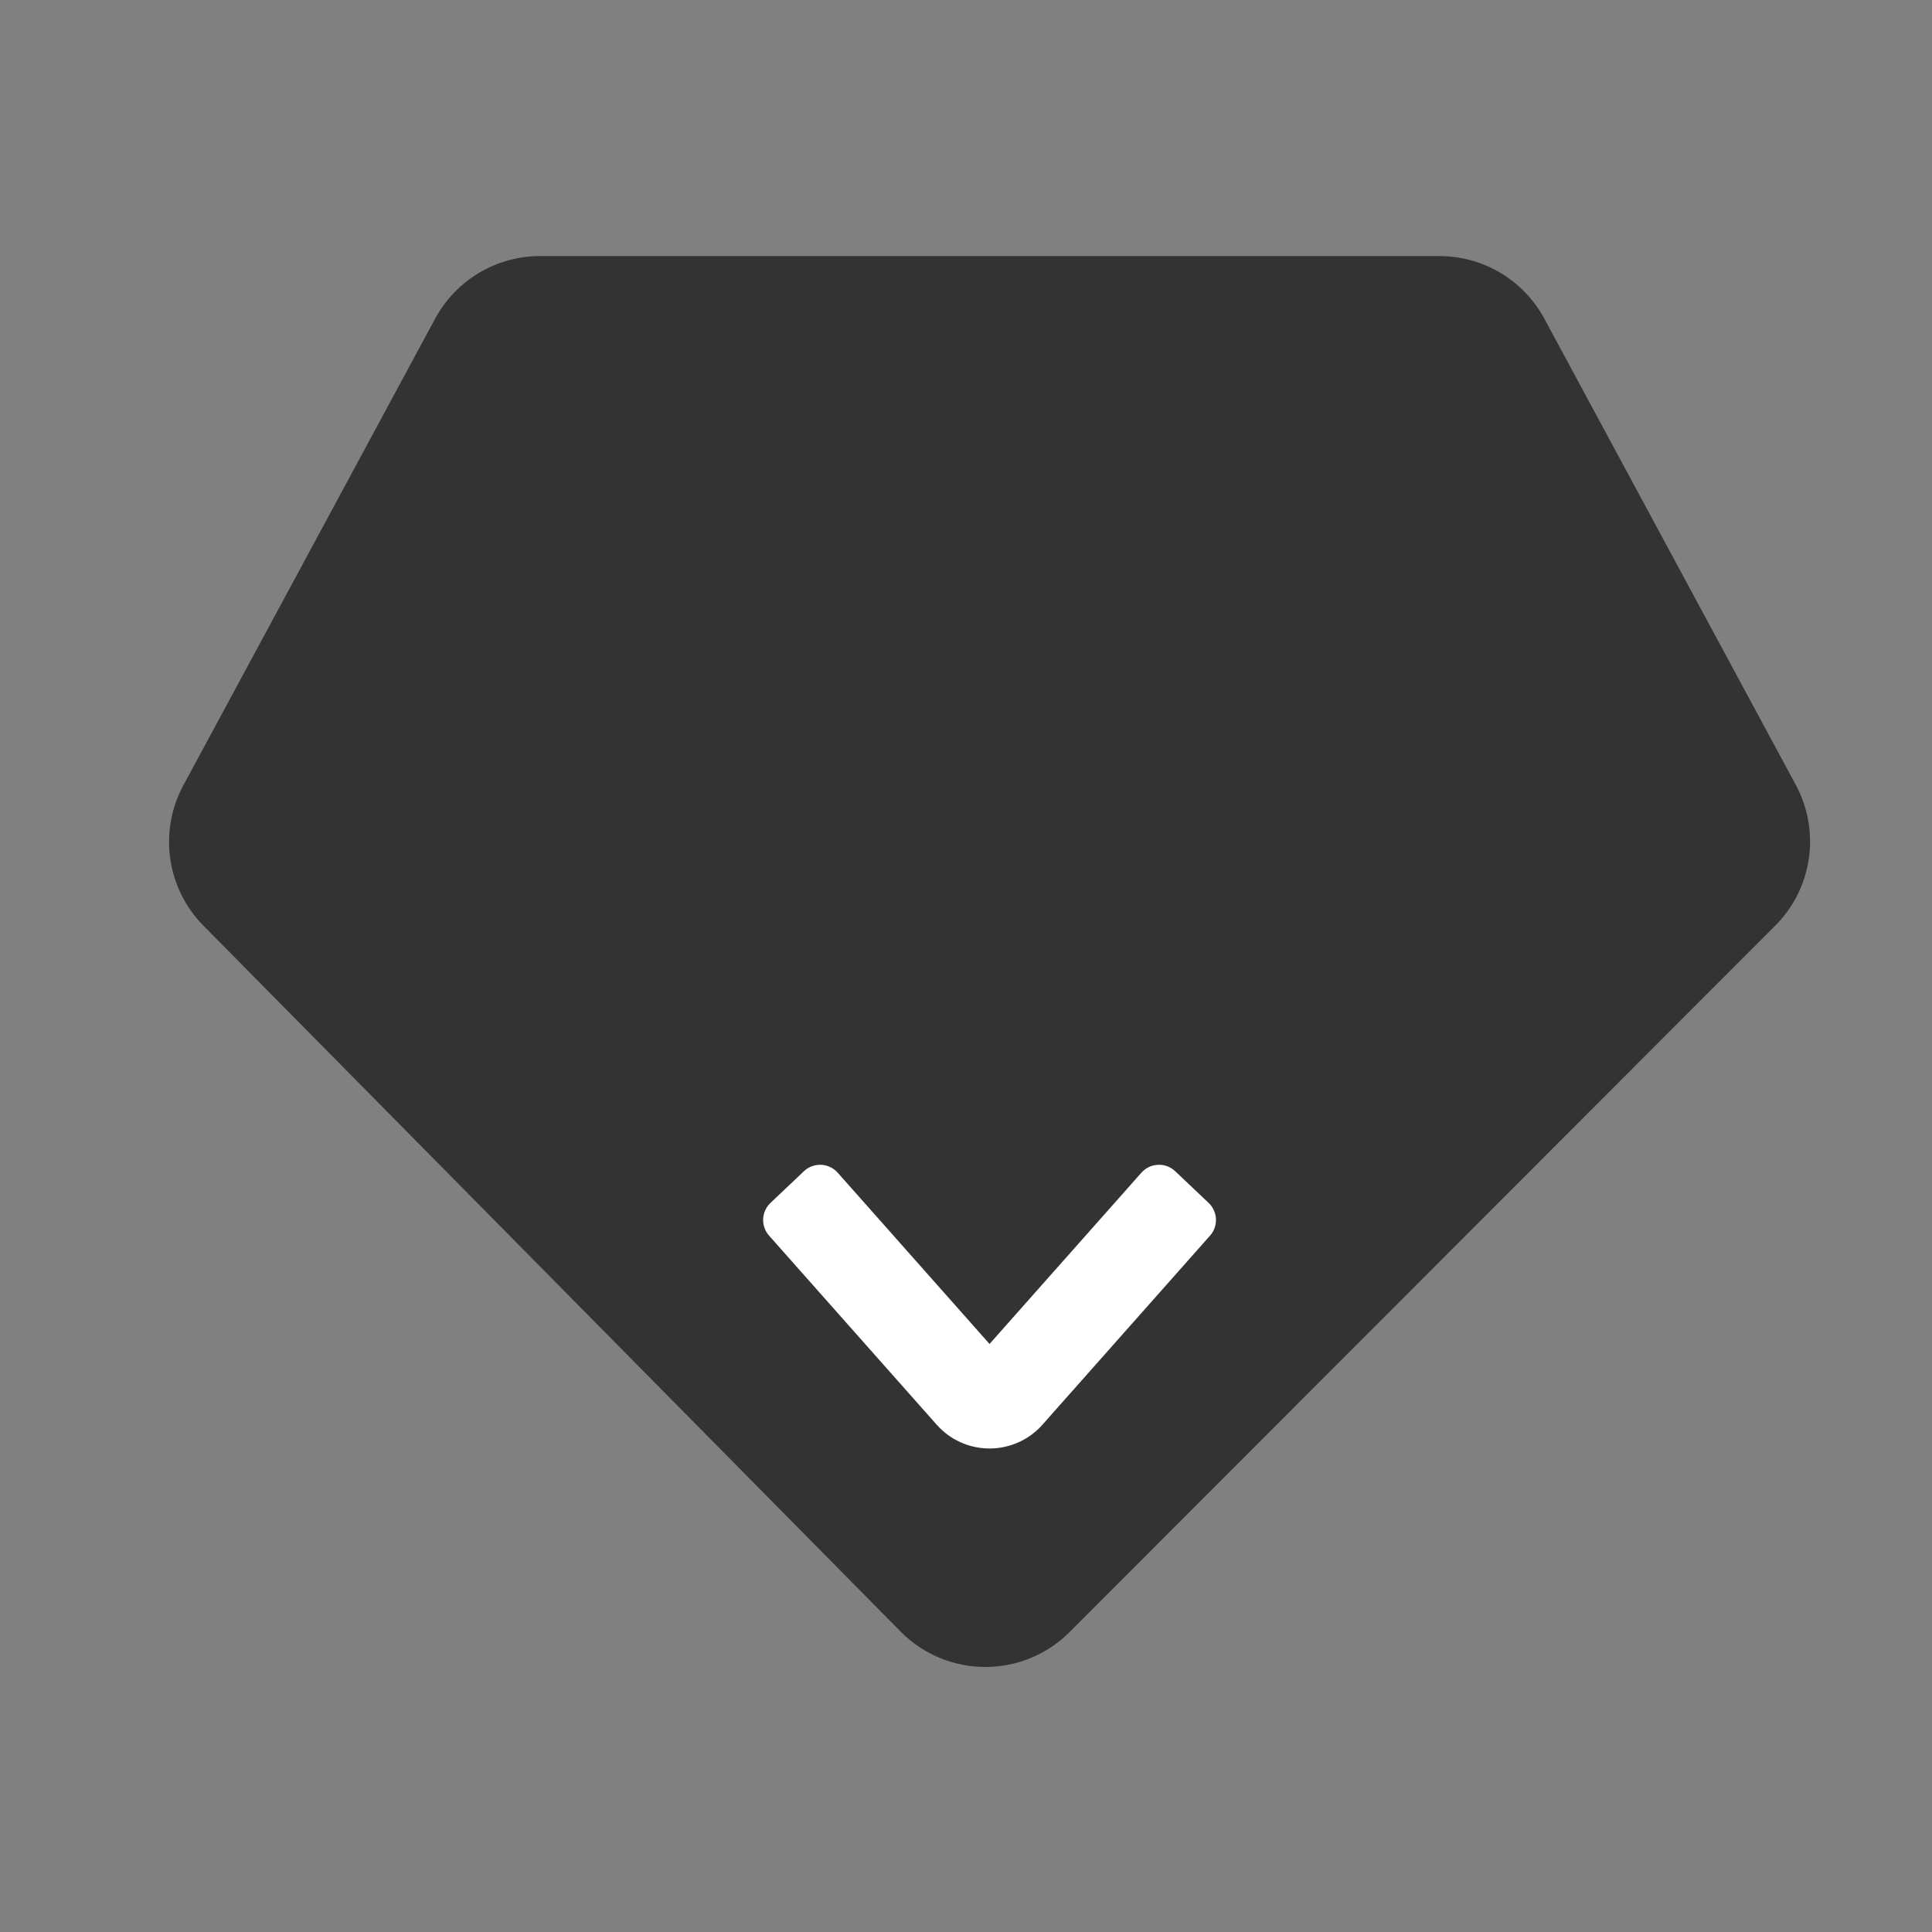 <?xml version="1.0" encoding="UTF-8"?><svg width="82px" height="82px" viewBox="0 0 82 82" version="1.1" xmlns="http://www.w3.org/2000/svg" xmlns:xlink="http://www.w3.org/1999/xlink"><rect x="0" y="0" width="82" height="82" fill="#808080" stroke="none"/><title>钻石@4x</title><g id="--🟠ICON" stroke="none" stroke-width="1" fill="none" fill-rule="evenodd"><g id="常用载体" transform="translate(-44, -1002)"><g id="钻石" transform="translate(14, 1002)"><g transform="translate(30, 0)"><rect id="矩形" x="0" y="0" width="82" height="82"/><path d="M22.919,10.869 L61.097,10.869 C62.956,10.869 64.665,11.889 65.547,13.526 L76.22,33.315 C77.279,35.28 76.925,37.708 75.346,39.288 L45.398,69.268 C43.425,71.244 40.224,71.245 38.248,69.272 C38.24,69.264 38.232,69.256 38.224,69.248 L8.634,39.288 C7.072,37.706 6.726,35.29 7.781,33.334 L18.469,13.525 C19.351,11.889 21.06,10.869 22.919,10.869 Z" id="Path-36" fill="#333333"/><path d="M49.88,49.711 L51.298,51.055 C51.689,51.426 51.716,52.04 51.358,52.444 L44.245,60.468 C43.146,61.708 41.25,61.822 40.01,60.723 C39.92,60.643 39.835,60.558 39.755,60.468 L32.642,52.444 C32.284,52.04 32.311,51.426 32.702,51.055 L34.12,49.711 C34.52,49.331 35.153,49.348 35.533,49.749 C35.541,49.757 35.548,49.765 35.556,49.774 L41.999,57.042 L41.999,57.042 L48.444,49.773 C48.811,49.36 49.443,49.322 49.856,49.689 C49.864,49.696 49.872,49.704 49.88,49.711 Z" id="路径" fill="#FFFFFF"/></g></g></g></g></svg>